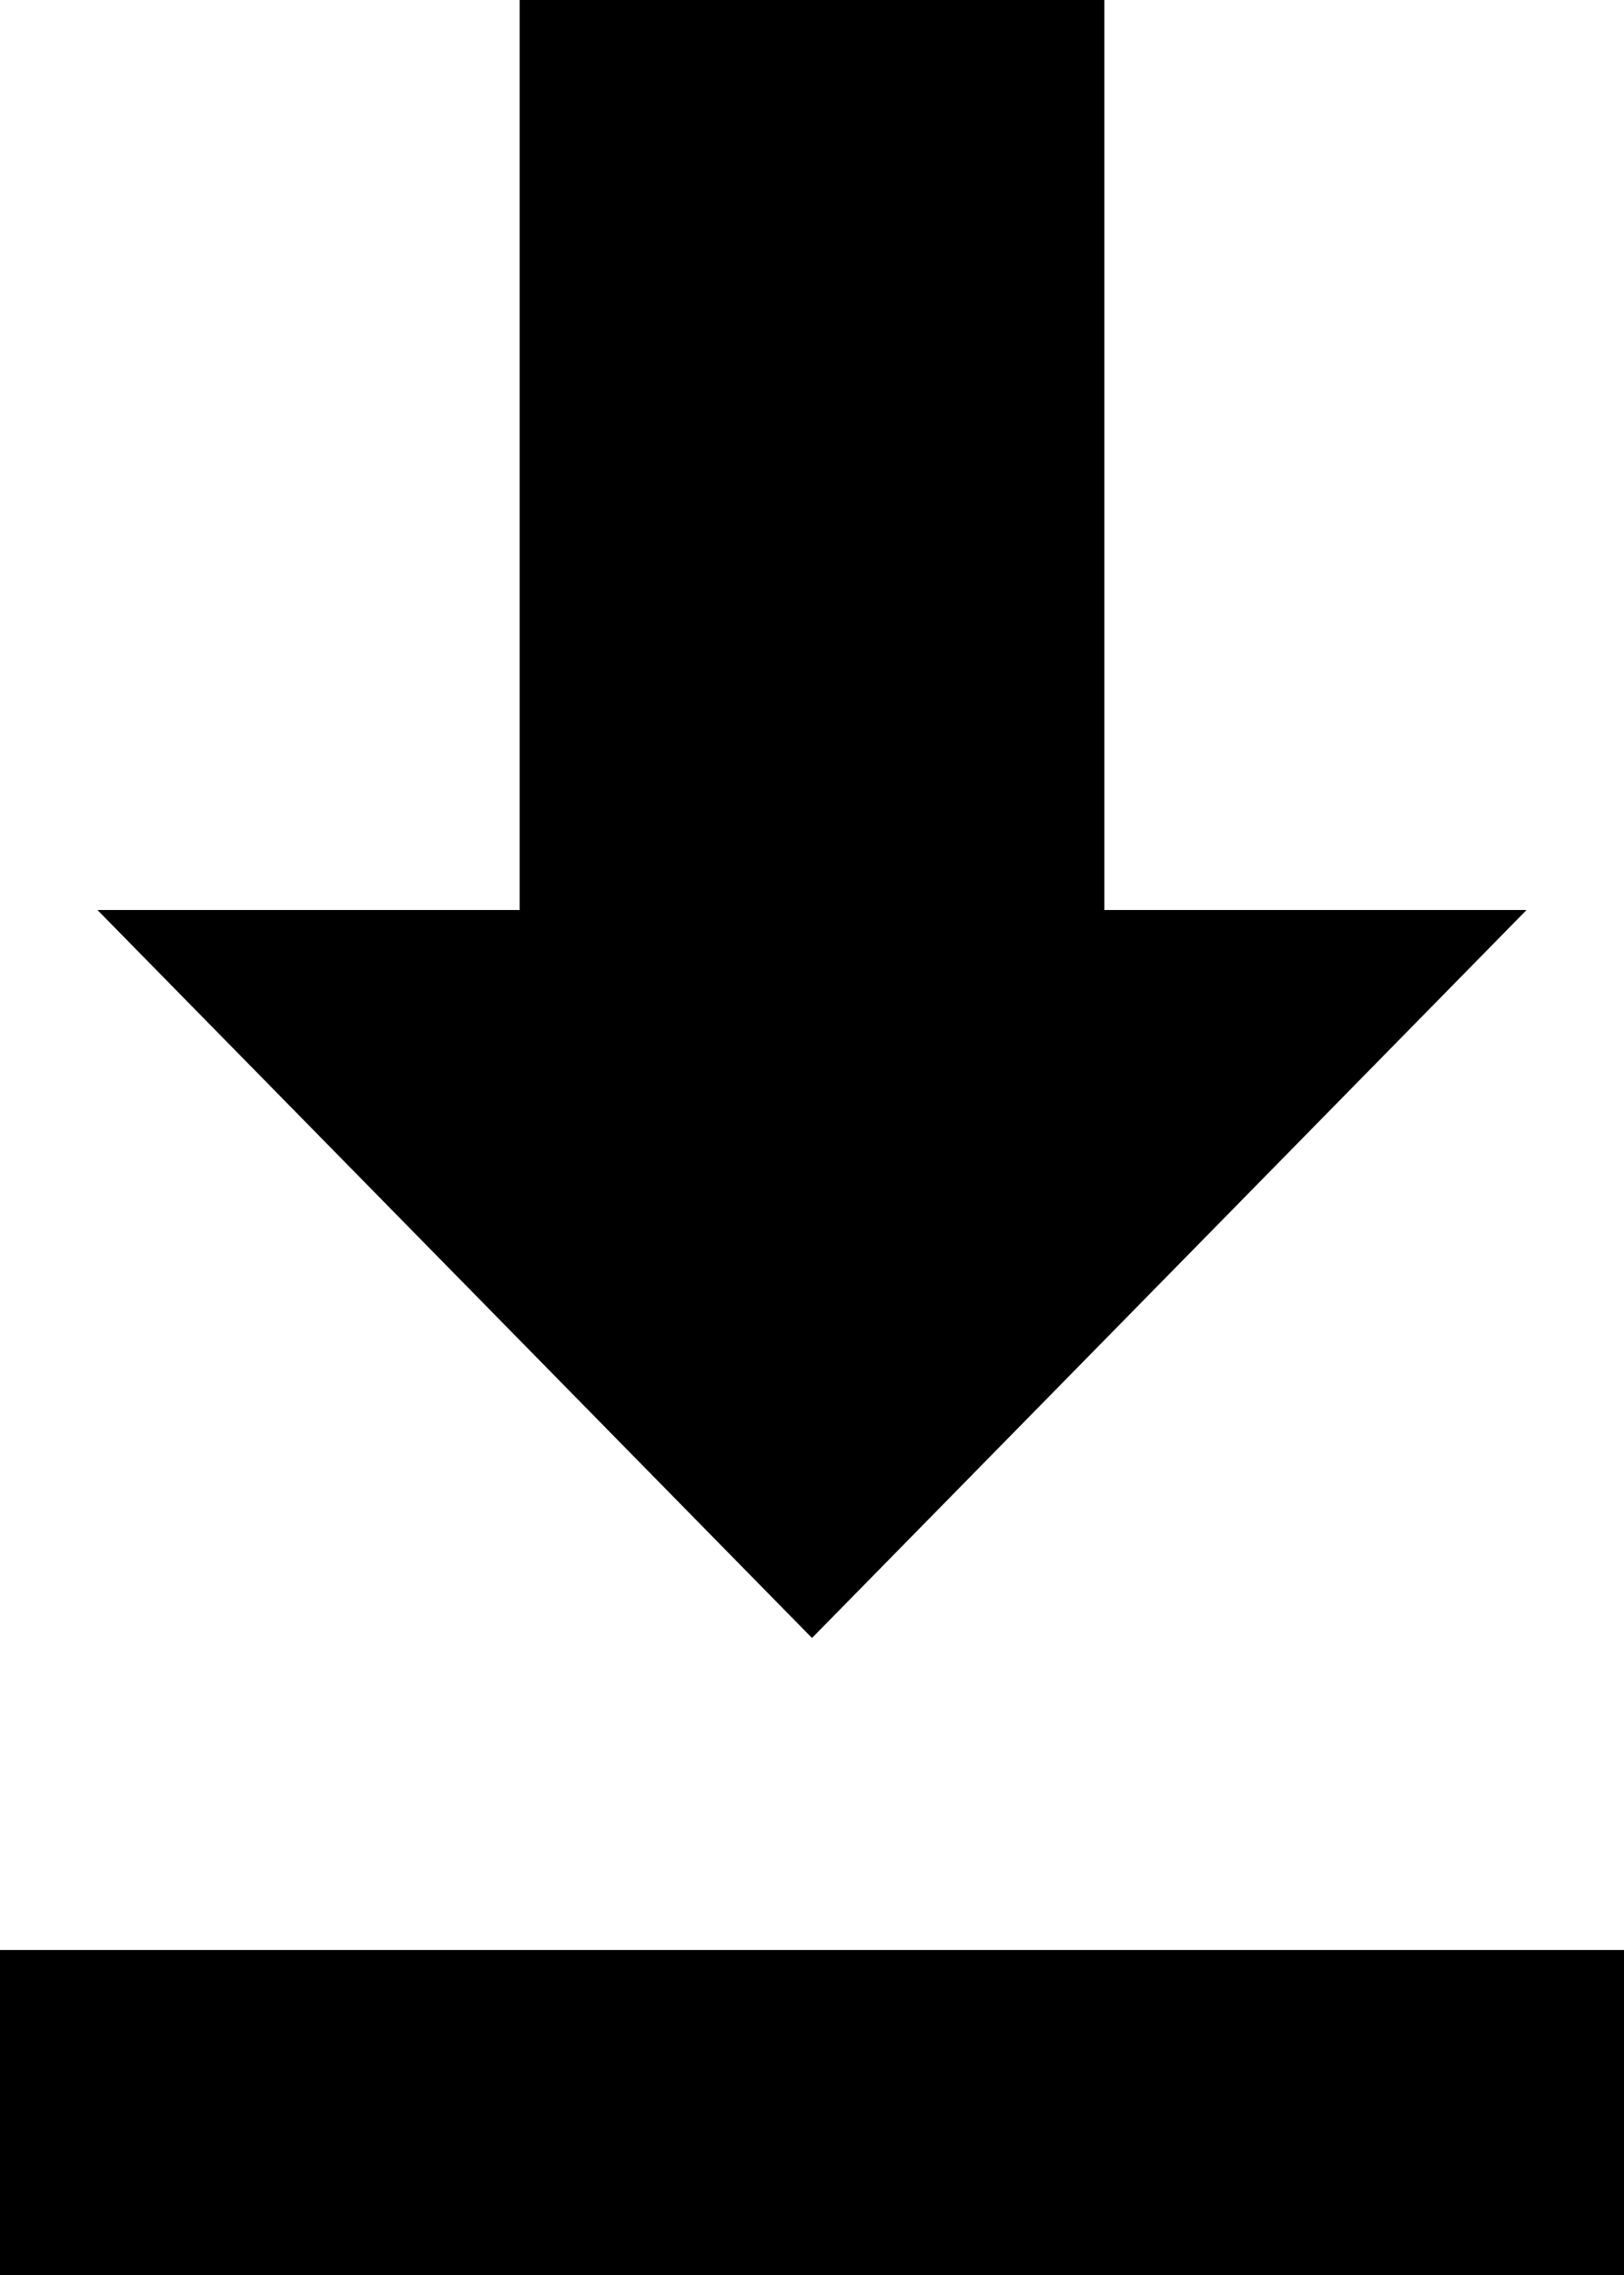 <svg width="100%" height="100%" viewBox="0 0 25 35" xmlns="http://www.w3.org/2000/svg" xmlns:xlink="http://www.w3.org/1999/xlink">
    <title>Download</title>
    <style>
        .c2dl-download-icon-bg{fill:none}
        .c2dl-download-icon-fg{fill:rgb(0,0,0)}
    </style>
    <rect class="svg-bg c2dl-download-icon-bg" x="0" y="0" width="25" height="35">
        <desc>Background</desc>
    </rect>
    <g transform="matrix(1,3.69779e-32,0,1,-286.1,-204.9)">
        <desc>Arrow Pointing down</desc>
        <path class="svg-fg c2dl-download-icon-fg" d="M298.6,230.1L309.6,218.9L303.1,218.9L303.1,204.9L294.1,204.9L294.1,218.9L287.6,218.9L298.6,230.1Z">
            <desc>Arrow form</desc>
        </path>
    </g>
    <rect class="svg-fg c2dl-download-icon-fg" x="0" y="30" width="25" height="5">
        <desc>Bar below the Arrow</desc>
    </rect>
</svg>
